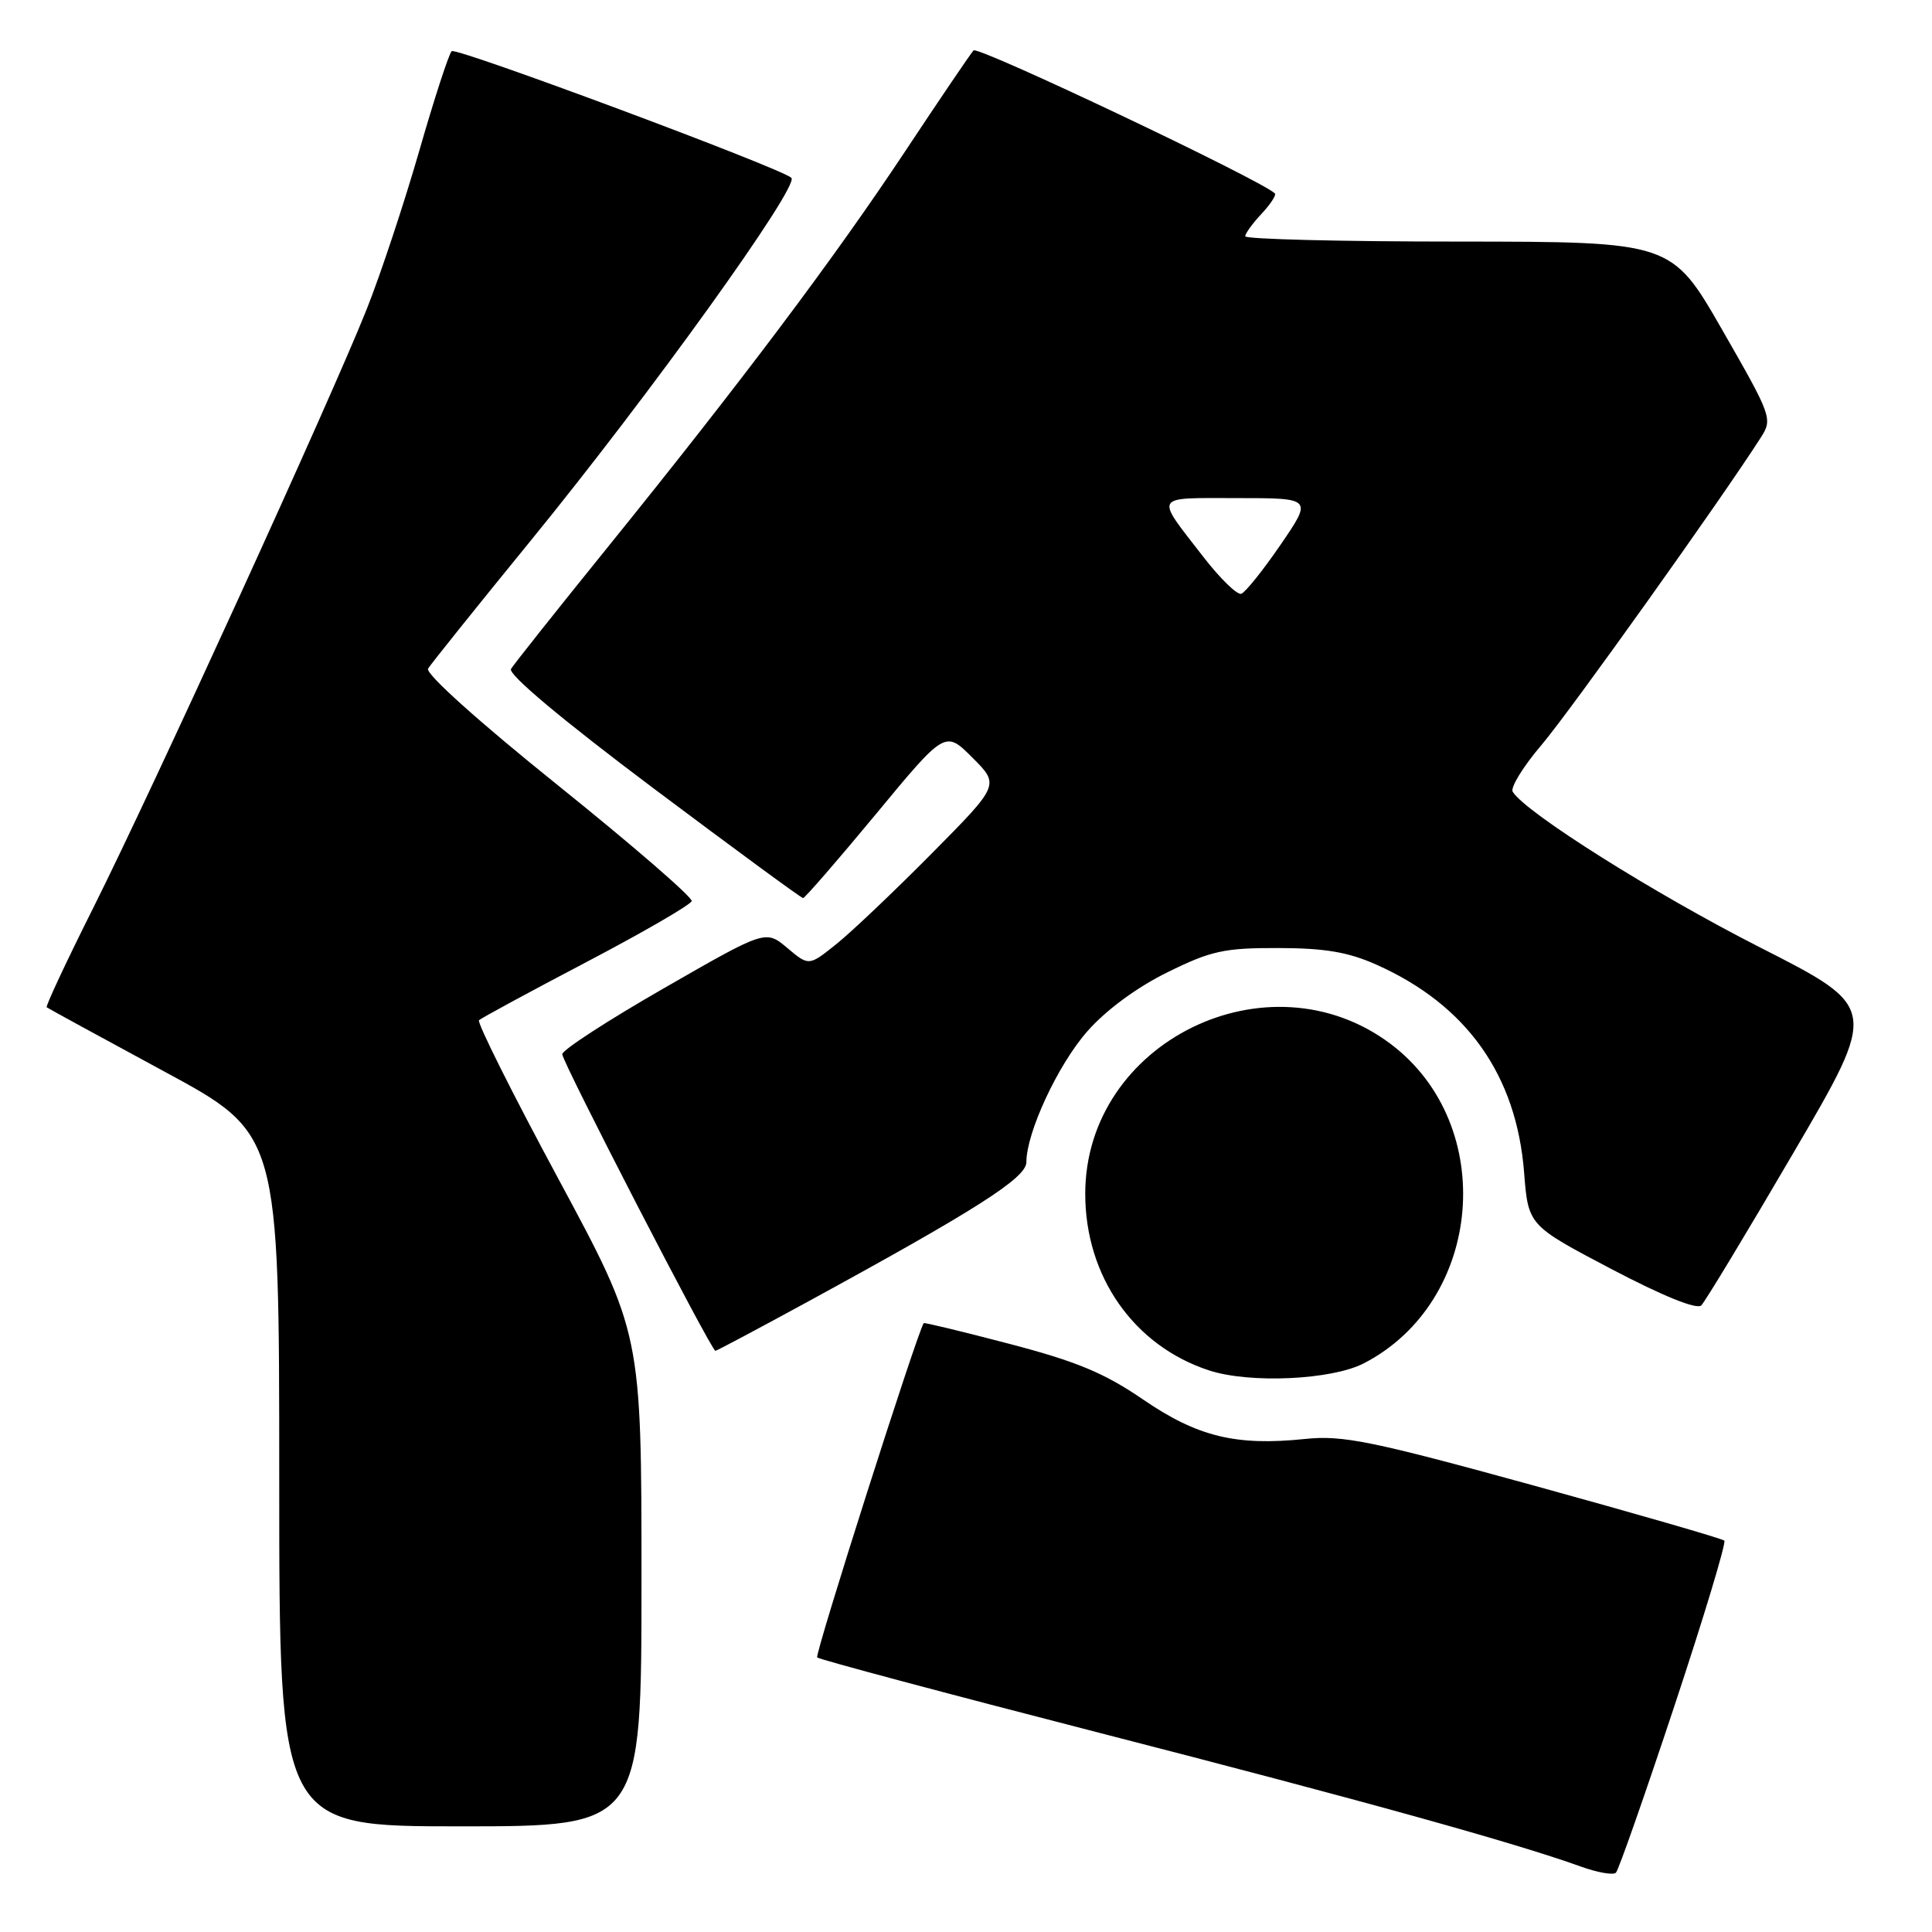<?xml version="1.0" encoding="UTF-8" standalone="no"?>
<!DOCTYPE svg PUBLIC "-//W3C//DTD SVG 1.1//EN" "http://www.w3.org/Graphics/SVG/1.1/DTD/svg11.dtd" >
<svg xmlns="http://www.w3.org/2000/svg" xmlns:xlink="http://www.w3.org/1999/xlink" version="1.1" viewBox="0 0 256 256">
 <g >
 <path fill="currentColor"
d=" M 221.86 226.07 C 225.77 214.28 228.75 204.41 228.48 204.14 C 228.21 203.88 216.88 200.60 203.30 196.86 C 181.67 190.91 177.90 190.15 172.92 190.67 C 163.78 191.62 158.68 190.38 151.46 185.44 C 146.34 181.93 142.63 180.39 133.76 178.07 C 127.59 176.45 122.48 175.22 122.40 175.32 C 121.54 176.53 107.92 219.26 108.28 219.62 C 108.55 219.89 125.36 224.38 145.64 229.60 C 180.75 238.63 200.70 244.17 209.50 247.34 C 211.70 248.13 213.78 248.49 214.12 248.14 C 214.47 247.79 217.95 237.86 221.86 226.07 Z  M 85.00 209.33 C 85.00 176.66 85.00 176.66 73.98 156.19 C 67.91 144.93 63.19 135.48 63.47 135.19 C 63.76 134.90 70.16 131.44 77.70 127.48 C 85.23 123.53 91.51 119.89 91.65 119.40 C 91.78 118.90 83.83 112.02 73.98 104.10 C 63.46 95.65 56.33 89.25 56.72 88.60 C 57.08 88.00 63.15 80.43 70.19 71.80 C 86.05 52.38 106.01 24.61 104.86 23.56 C 103.43 22.25 60.40 6.21 59.85 6.78 C 59.46 7.17 57.53 13.12 55.55 20.00 C 53.57 26.88 50.44 36.33 48.58 41.00 C 43.91 52.74 20.25 104.53 12.37 120.27 C 8.80 127.39 6.02 133.33 6.19 133.47 C 6.36 133.61 13.36 137.43 21.75 141.97 C 37.00 150.21 37.00 150.21 37.00 196.10 C 37.00 242.00 37.00 242.00 61.00 242.00 C 85.00 242.00 85.00 242.00 85.00 209.33 Z  M 180.71 180.65 C 196.56 172.46 198.52 149.06 184.27 138.33 C 168.08 126.15 143.80 138.06 143.80 158.19 C 143.80 169.14 150.25 178.34 160.22 181.59 C 165.62 183.35 176.45 182.85 180.71 180.65 Z  M 107.15 172.42 C 129.38 160.29 136.00 156.07 136.00 154.00 C 136.00 150.06 140.19 141.06 144.09 136.64 C 146.55 133.84 150.65 130.82 154.68 128.84 C 160.47 125.98 162.22 125.60 169.38 125.62 C 175.56 125.63 178.68 126.16 182.42 127.84 C 194.35 133.17 200.93 142.44 201.95 155.34 C 202.50 162.36 202.50 162.36 213.49 168.14 C 220.35 171.74 224.84 173.56 225.43 172.97 C 225.94 172.46 231.44 163.37 237.63 152.77 C 248.90 133.51 248.90 133.51 233.16 125.51 C 219.20 118.41 202.15 107.68 200.44 104.91 C 200.11 104.36 201.82 101.57 204.26 98.71 C 208.01 94.30 228.18 66.02 233.32 57.97 C 234.90 55.51 234.76 55.14 228.22 43.74 C 221.50 32.03 221.50 32.03 193.25 32.01 C 177.71 32.01 165.00 31.69 165.00 31.31 C 165.00 30.94 165.98 29.59 167.17 28.32 C 168.36 27.05 169.15 25.83 168.92 25.62 C 166.96 23.79 129.57 6.05 129.00 6.68 C 128.59 7.13 124.53 13.12 119.97 20.00 C 110.59 34.16 98.22 50.62 80.53 72.50 C 73.86 80.75 68.09 88.01 67.71 88.64 C 67.29 89.34 74.46 95.35 86.50 104.39 C 97.21 112.42 106.17 119.00 106.41 119.00 C 106.65 119.00 110.99 114.00 116.05 107.89 C 125.24 96.78 125.24 96.78 128.85 100.39 C 132.46 104.00 132.46 104.00 123.48 113.07 C 118.54 118.06 112.85 123.47 110.84 125.08 C 107.18 128.02 107.18 128.02 104.32 125.61 C 101.45 123.20 101.45 123.20 87.98 130.94 C 80.56 135.20 74.50 139.13 74.50 139.69 C 74.50 140.71 94.25 178.97 94.79 178.99 C 94.95 179.00 100.51 176.04 107.15 172.42 Z  M 159.42 73.75 C 153.00 65.46 152.69 66.00 163.90 66.00 C 173.91 66.00 173.91 66.00 169.69 72.17 C 167.36 75.57 165.02 78.49 164.47 78.68 C 163.93 78.86 161.65 76.64 159.42 73.75 Z "/>
</g>
</svg>